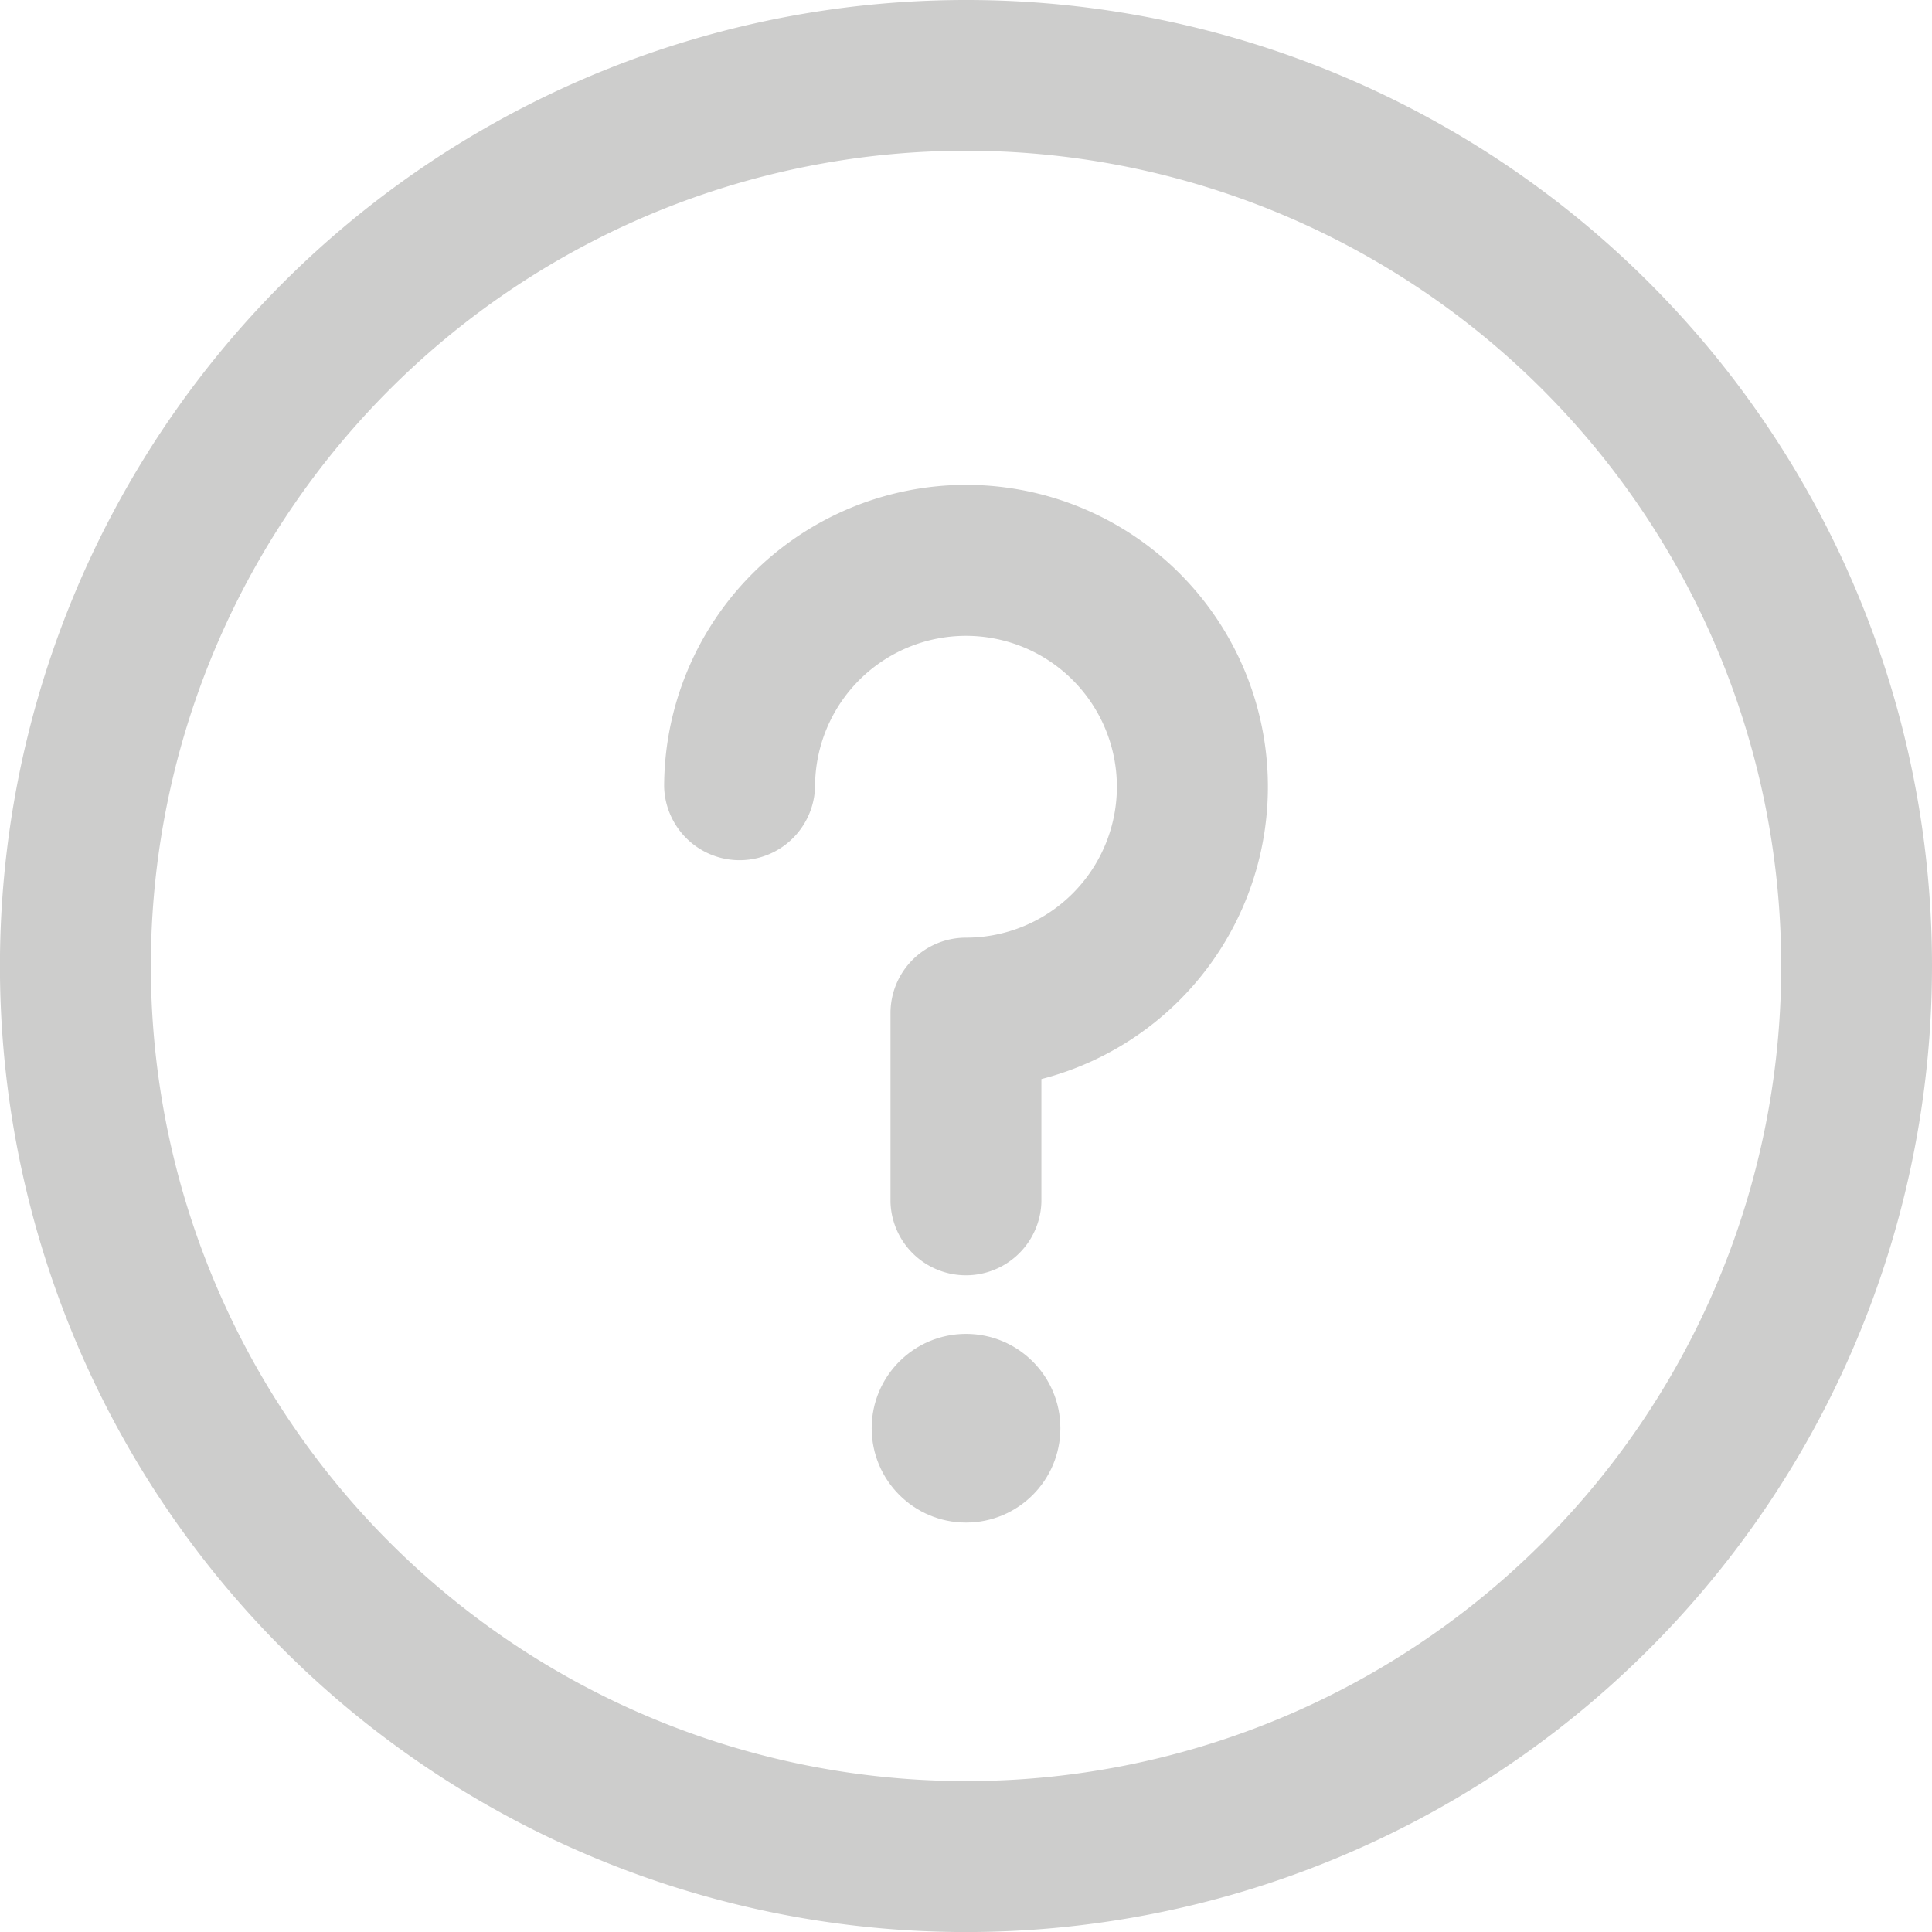 <svg id="information" xmlns="http://www.w3.org/2000/svg" viewBox="0 0 35.551 35.551">
  <defs>
    <style>
      .cls-1 {
        fill: #cdcdcc;
      }
    </style>
  </defs>
  <g id="Group_94" data-name="Group 94">
    <g id="Group_93" data-name="Group 93">
      <ellipse id="Ellipse_37" data-name="Ellipse 37" class="cls-1" cx="1.736" cy="1.736" rx="1.736" ry="1.736" transform="translate(16.04 24.545)"/>
      <path id="Path_94" data-name="Path 94" class="cls-1" d="M17.776,0A17.776,17.776,0,1,0,35.551,17.776,17.766,17.766,0,0,0,17.776,0Zm0,32.774a15,15,0,1,1,15-15A14.99,14.99,0,0,1,17.776,32.774Z"/>
      <path id="Path_95" data-name="Path 95" class="cls-1" d="M181.555,128.5A5.561,5.561,0,0,0,176,134.055a1.389,1.389,0,0,0,2.777,0,2.777,2.777,0,1,1,2.777,2.777,1.389,1.389,0,0,0-1.389,1.389v3.472a1.389,1.389,0,0,0,2.777,0v-2.259a5.555,5.555,0,0,0-1.389-10.934Z" transform="translate(-163.779 -119.578)"/>
    </g>
  </g>
</svg>
